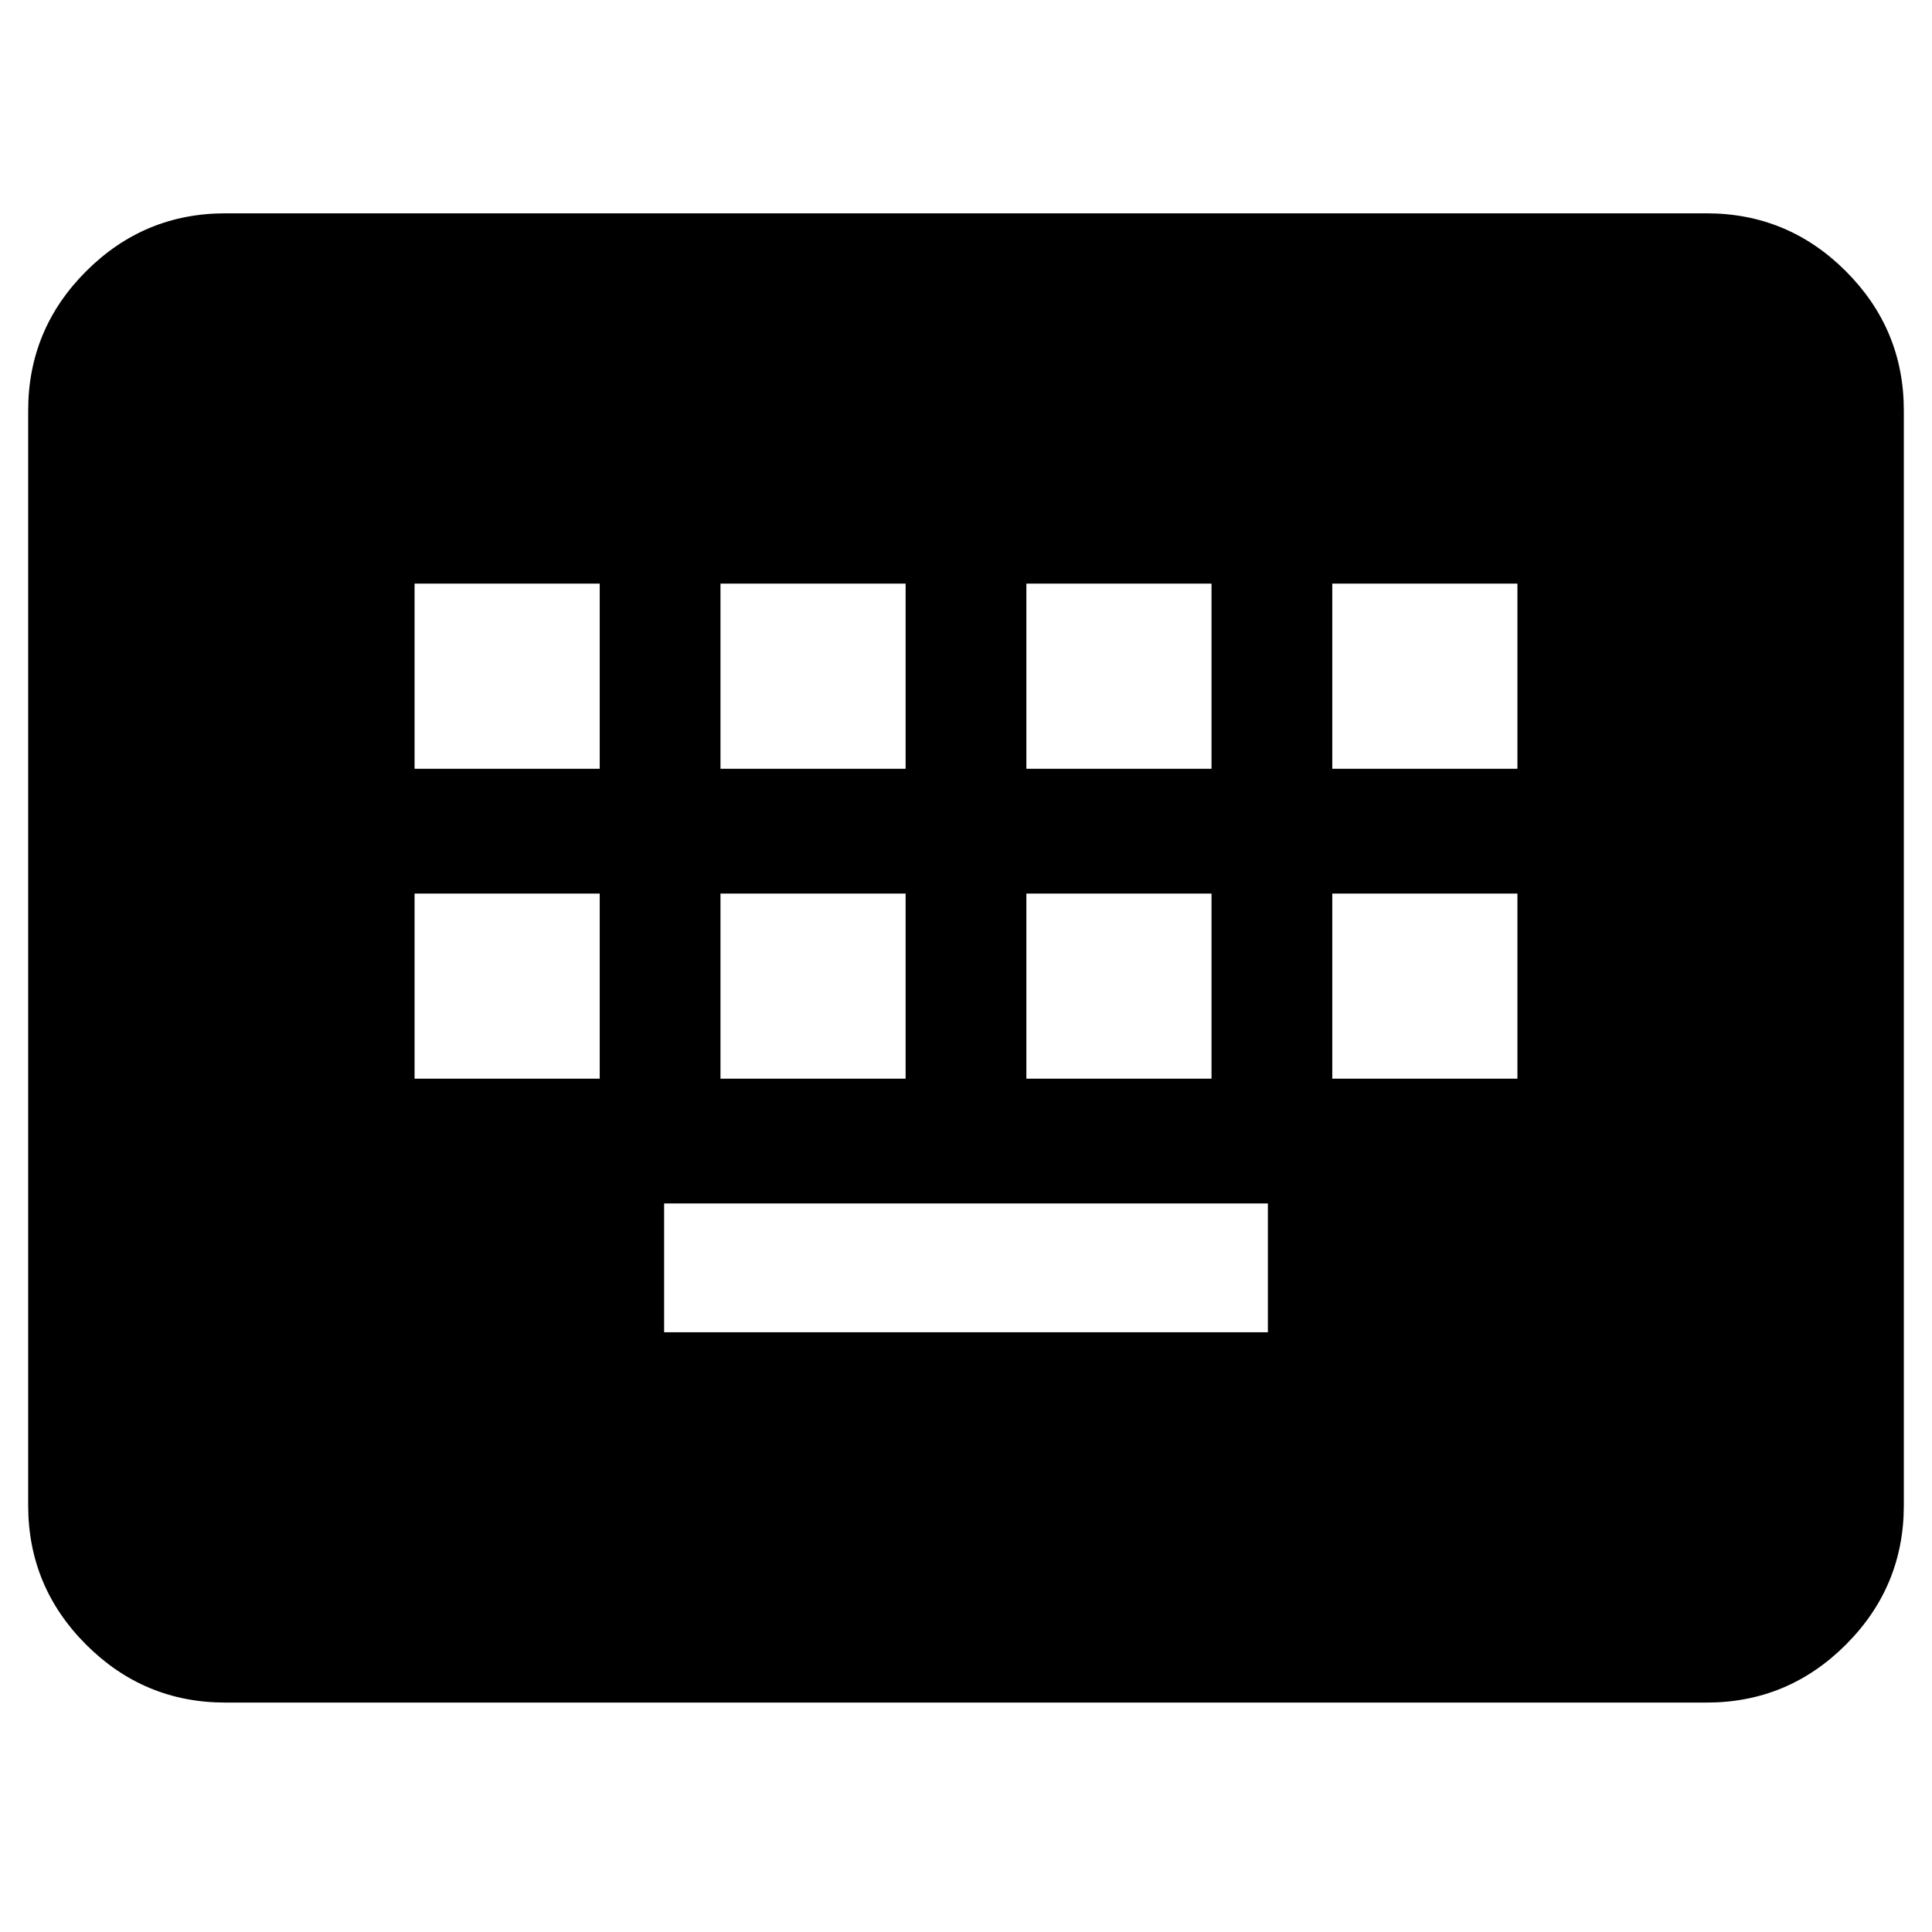 <svg xmlns="http://www.w3.org/2000/svg" height="20" viewBox="0 -960 960 960" width="20"><path d="M112-114q-40.42 0-69.21-28.79Q14-171.57 14-212v-544q0-40.42 28.79-69.21Q71.58-854 112-854h736q40.42 0 69.21 28.79Q946-796.42 946-756v544q0 40.43-28.79 69.21Q888.42-114 848-114H112Zm218-184h300v-64H330v64ZM206-424h92v-92h-92v92Zm152 0h92v-92h-92v92Zm152 0h92v-92h-92v92Zm152 0h92v-92h-92v92ZM206-578h92v-92h-92v92Zm152 0h92v-92h-92v92Zm152 0h92v-92h-92v92Zm152 0h92v-92h-92v92Z"/></svg>